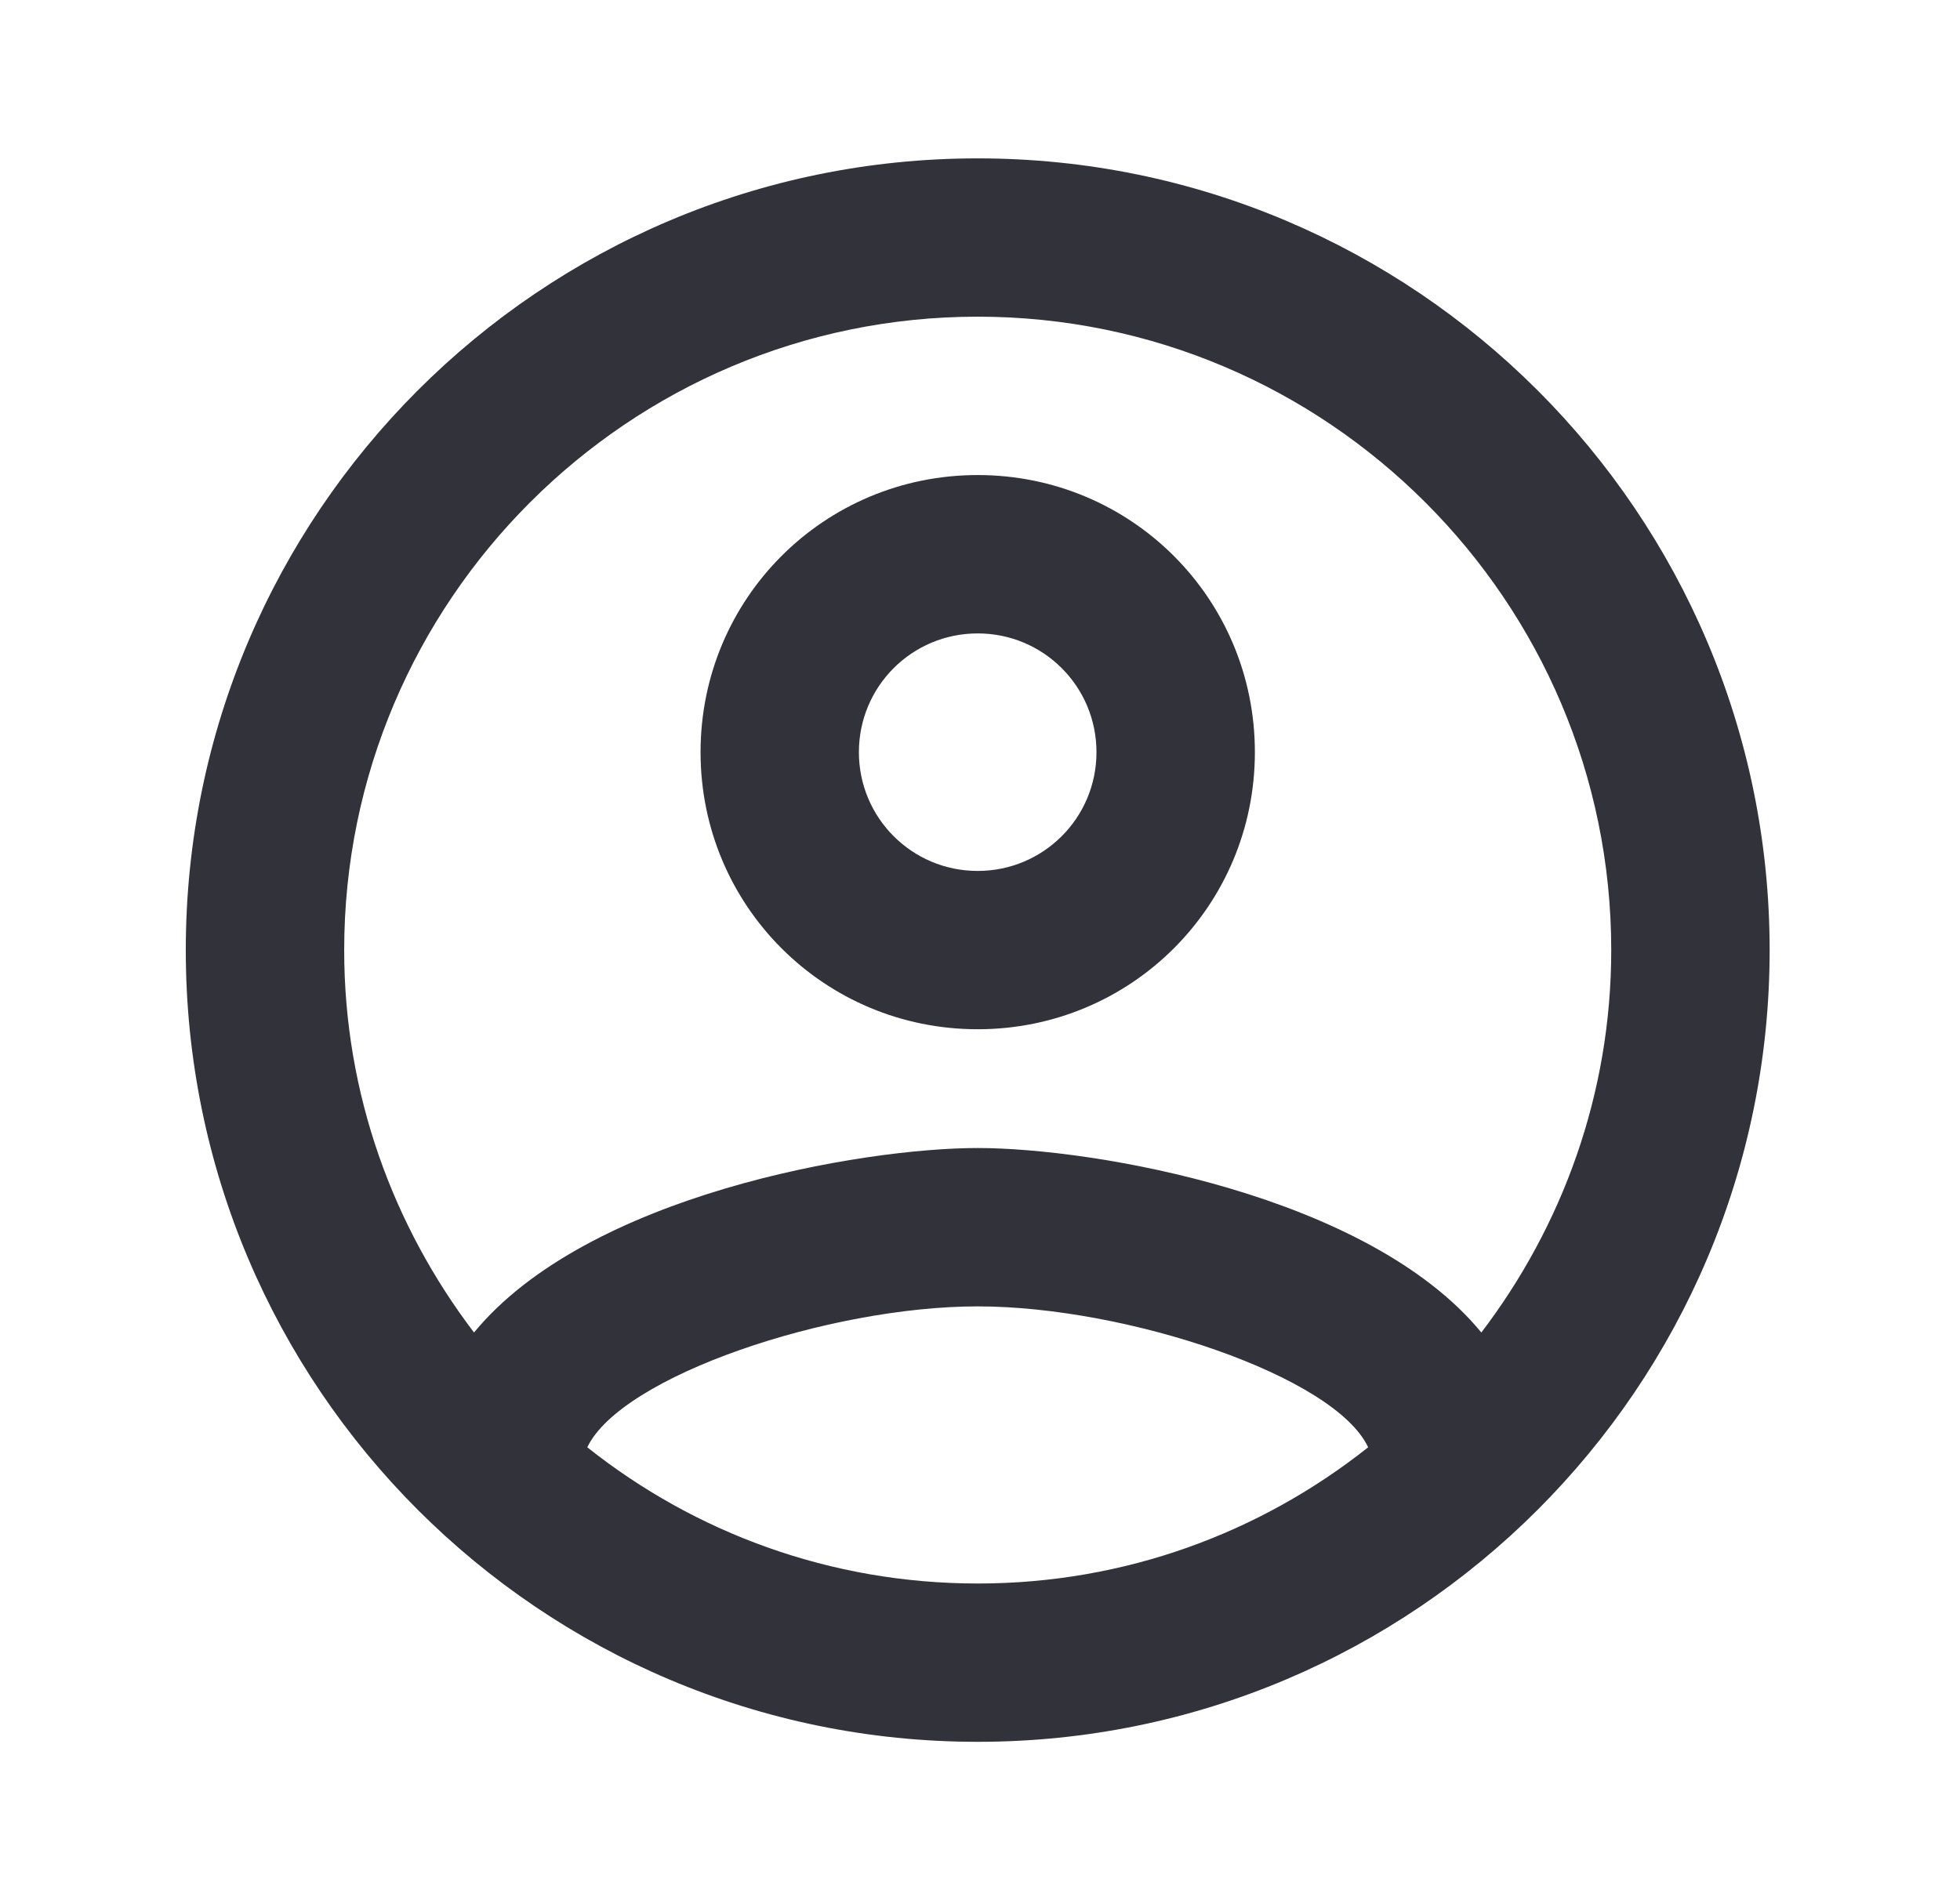 <svg width="33" height="32" viewBox="0 0 33 32" fill="none" xmlns="http://www.w3.org/2000/svg">
<g clip-path="url(#clip0_5911_522)">
<path d="M16.461 2.667C9.101 2.667 3.128 8.64 3.128 16C3.128 23.36 9.101 29.333 16.461 29.333C23.821 29.333 29.795 23.36 29.795 16C29.795 8.64 23.821 2.667 16.461 2.667ZM9.888 24.373C10.461 23.173 13.955 22 16.461 22C18.968 22 22.475 23.173 23.035 24.373C21.221 25.813 18.941 26.667 16.461 26.667C13.981 26.667 11.701 25.813 9.888 24.373ZM24.941 22.44C23.035 20.12 18.408 19.333 16.461 19.333C14.515 19.333 9.888 20.12 7.981 22.44C6.621 20.653 5.795 18.427 5.795 16C5.795 10.12 10.581 5.333 16.461 5.333C22.341 5.333 27.128 10.12 27.128 16C27.128 18.427 26.301 20.653 24.941 22.44ZM16.461 8C13.875 8 11.795 10.08 11.795 12.667C11.795 15.253 13.875 17.333 16.461 17.333C19.048 17.333 21.128 15.253 21.128 12.667C21.128 10.08 19.048 8 16.461 8ZM16.461 14.667C15.355 14.667 14.461 13.773 14.461 12.667C14.461 11.56 15.355 10.667 16.461 10.667C17.568 10.667 18.461 11.56 18.461 12.667C18.461 13.773 17.568 14.667 16.461 14.667Z" fill="#32323B"/>
</g>
<defs>
<clipPath id="clip0_5911_522">
<rect width="32" height="32" fill="white" transform="translate(0.461)"/>
</clipPath>
</defs>
</svg>
